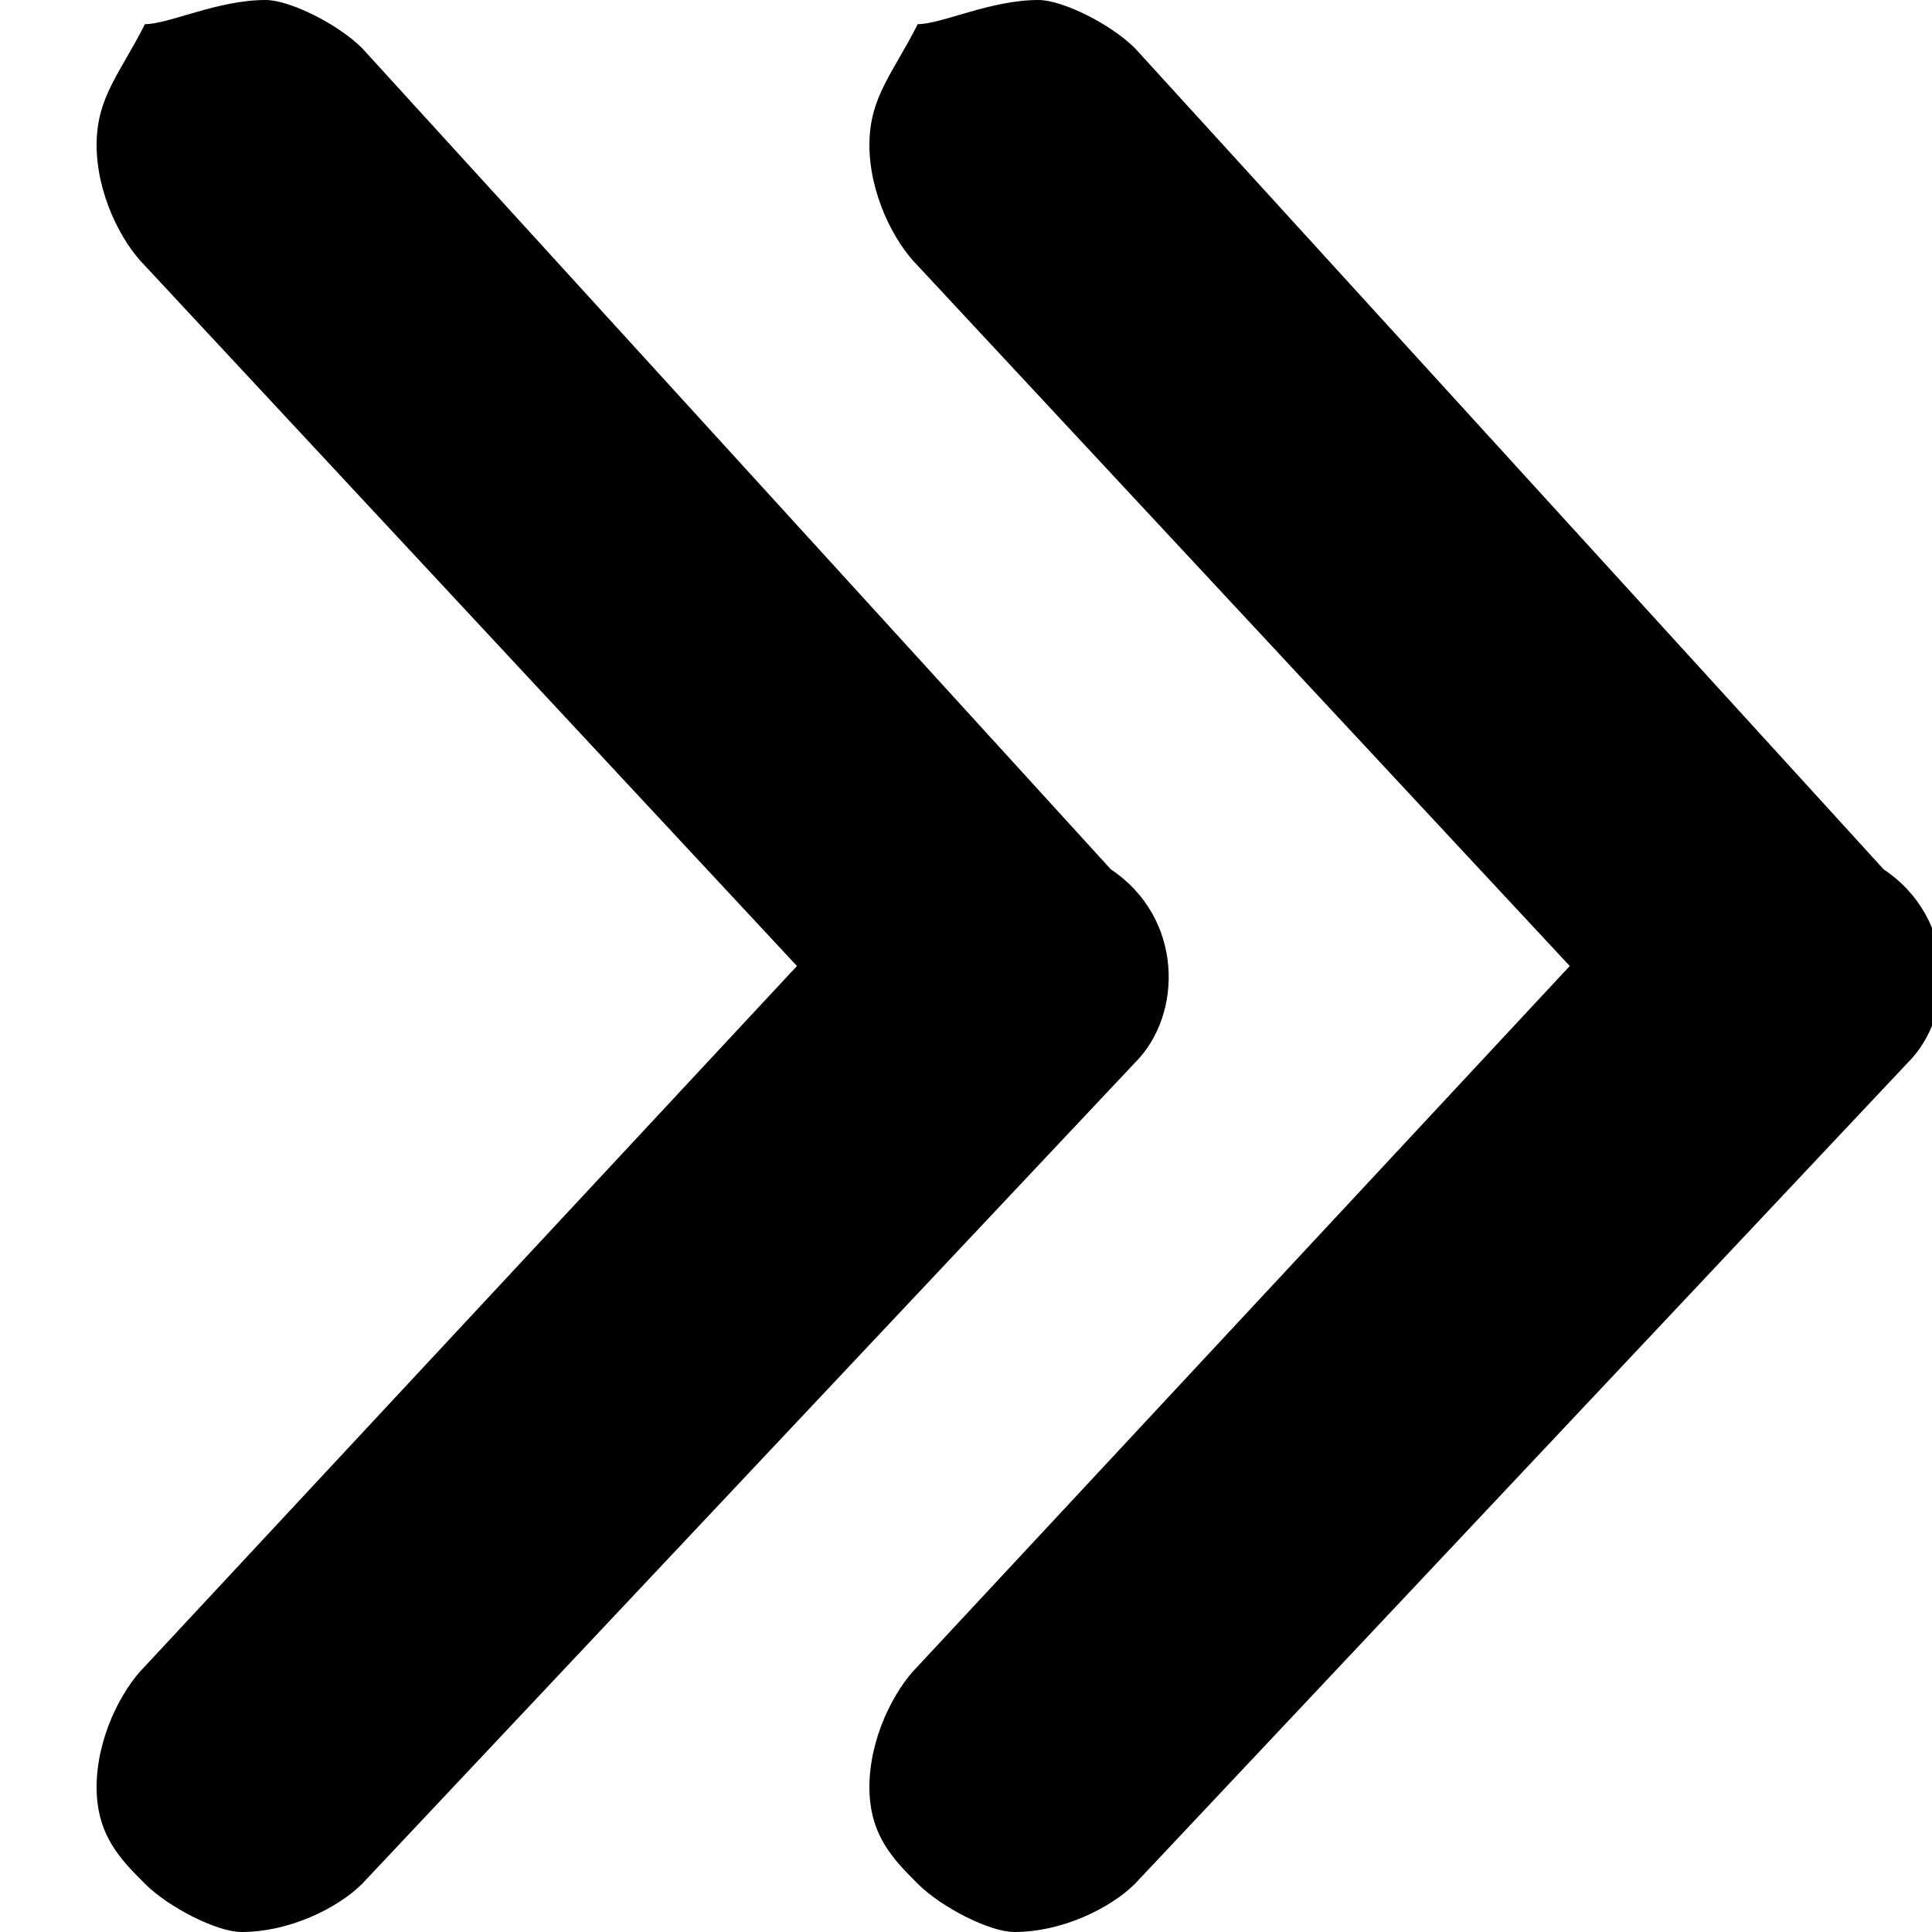 <?xml version="1.0" encoding="utf-8"?>
<!-- Generator: Adobe Illustrator 21.1.0, SVG Export Plug-In . SVG Version: 6.00 Build 0)  -->
<svg version="1.1" id="Layer_1" xmlns="http://www.w3.org/2000/svg" xmlns:xlink="http://www.w3.org/1999/xlink" x="0px" y="0px"
	 viewBox="0 0 8 8" style="enable-background:new 0 0 8 8;" xml:space="preserve">
<path d="M4.7,4.4L1.5,7.8C1.4,7.9,1.2,8,1,8C0.9,8,0.7,7.9,0.6,7.8C0.5,7.7,0.4,7.6,0.4,7.4c0-0.2,0.1-0.4,0.2-0.5L3.3,4L0.6,1.1
	C0.5,1,0.4,0.8,0.4,0.6c0-0.2,0.1-0.3,0.2-0.5C0.7,0.1,0.9,0,1.1,0c0.1,0,0.3,0.1,0.4,0.2l3.1,3.4C4.9,3.8,4.9,4.2,4.7,4.4z
	 M7.8,3.6L4.7,0.2C4.6,0.1,4.4,0,4.3,0C4.1,0,3.9,0.1,3.8,0.1C3.7,0.3,3.6,0.4,3.6,0.6c0,0.2,0.1,0.4,0.2,0.5L6.5,4L3.8,6.9
	C3.7,7,3.6,7.2,3.6,7.4c0,0.2,0.1,0.3,0.2,0.4C3.9,7.9,4.1,8,4.2,8c0.2,0,0.4-0.1,0.5-0.2l3.2-3.4C8.1,4.2,8.1,3.8,7.8,3.6z"/>
</svg>

